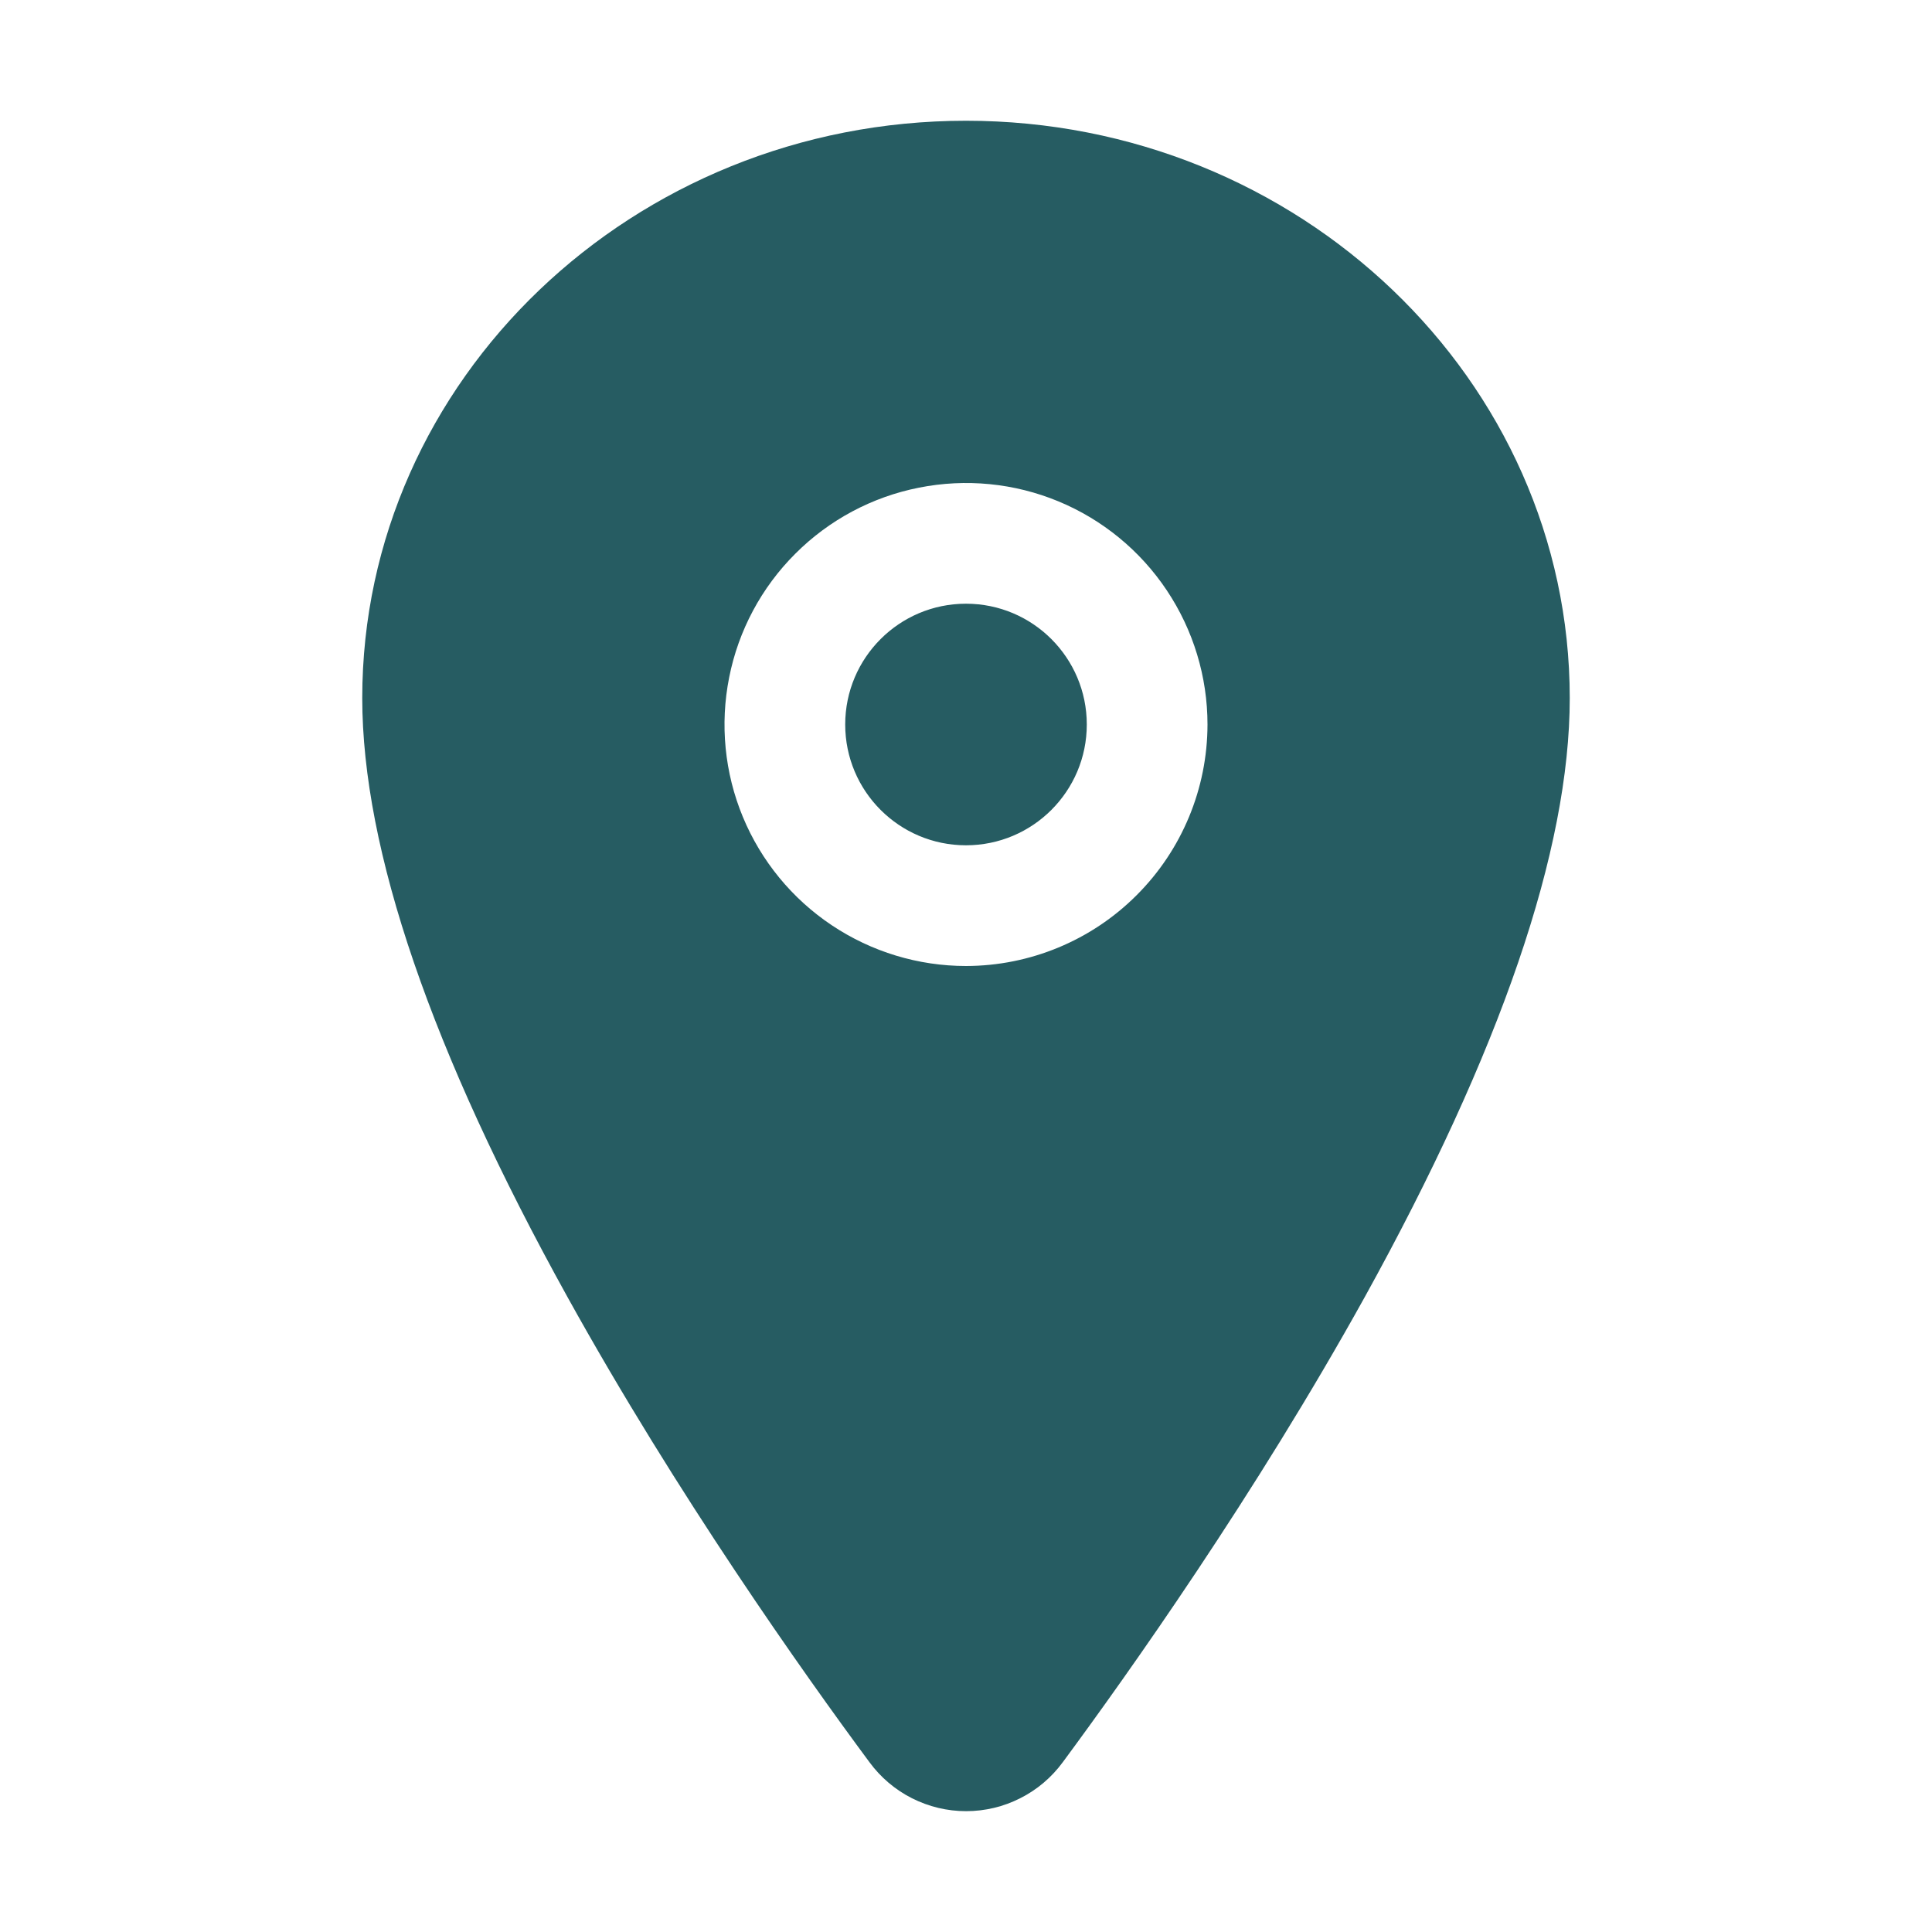 <?xml version="1.0" encoding="UTF-8" standalone="no"?><svg width='24' height='24' viewBox='0 0 24 24' fill='none' xmlns='http://www.w3.org/2000/svg'>
<path d='M13.477 9C13.477 9.815 12.816 10.477 12 10.477C11.184 10.477 10.523 9.815 10.523 9C10.523 8.185 11.184 7.523 12 7.523C12.816 7.523 13.477 8.185 13.477 9Z' fill='#265C62' stroke='#265C62' stroke-width='0.047'/>
<path d='M12 1.5C7.865 1.5 4.5 4.718 4.5 8.672C4.5 10.555 5.358 13.059 7.051 16.115C8.41 18.568 9.983 20.787 10.801 21.891C10.939 22.079 11.12 22.233 11.328 22.338C11.537 22.444 11.768 22.499 12.001 22.499C12.235 22.499 12.466 22.444 12.674 22.338C12.883 22.233 13.064 22.079 13.202 21.891C14.018 20.787 15.592 18.568 16.952 16.115C18.642 13.06 19.5 10.556 19.5 8.672C19.5 4.718 16.135 1.5 12 1.5ZM12 12C11.407 12 10.827 11.824 10.333 11.494C9.84 11.165 9.455 10.696 9.228 10.148C9.001 9.6 8.942 8.997 9.058 8.415C9.173 7.833 9.459 7.298 9.879 6.879C10.298 6.459 10.833 6.173 11.415 6.058C11.997 5.942 12.6 6.001 13.148 6.228C13.696 6.455 14.165 6.84 14.494 7.333C14.824 7.827 15 8.407 15 9C14.999 9.795 14.683 10.558 14.12 11.12C13.558 11.683 12.795 11.999 12 12Z' fill='#265C62'/>
</svg>

